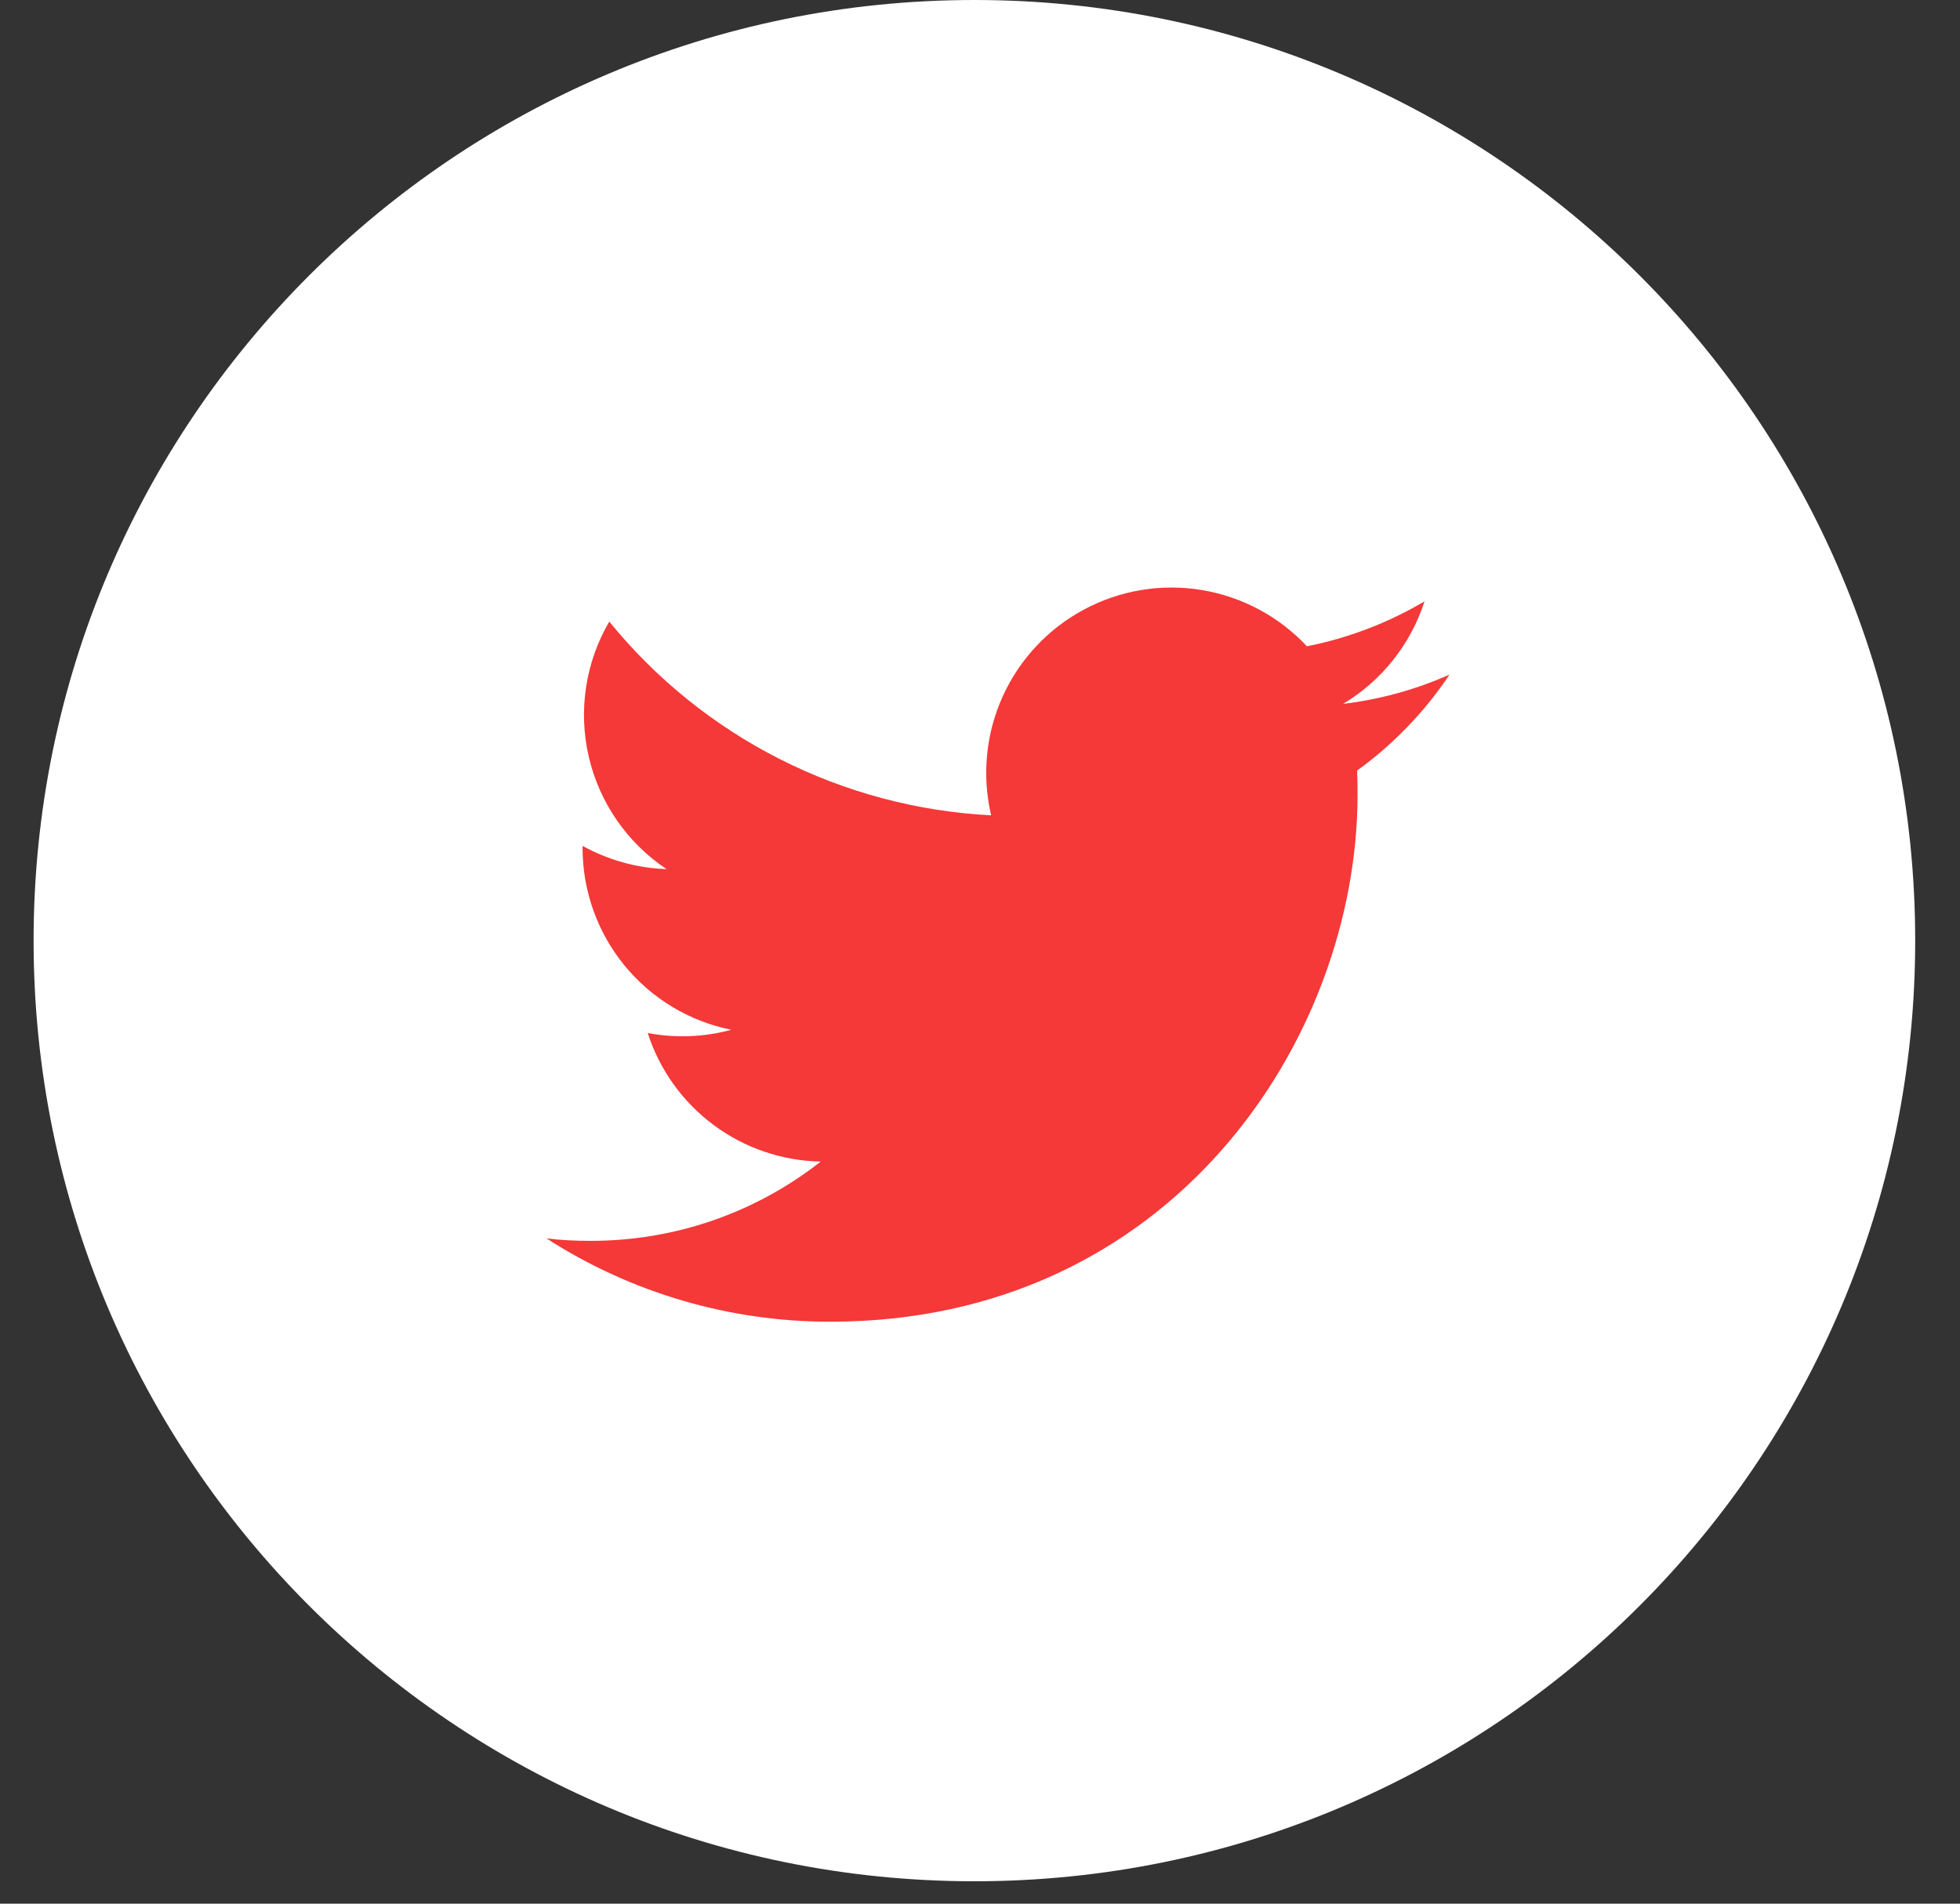 <svg width="35" height="34" viewBox="0 0 35 34" fill="none" xmlns="http://www.w3.org/2000/svg">
<rect x="0" y="0" width="35" height="34" fill="#333333" stroke="none"/>
<circle cx="17.5" cy="16.5" r="12.5" fill="#F53838"/>
<path d="M17.4 0C8.121 0 0.6 7.521 0.6 16.8C0.6 26.078 8.121 33.6 17.4 33.6C26.678 33.6 34.2 26.078 34.2 16.8C34.2 7.521 26.678 0 17.4 0ZM24.234 13.762C24.241 13.905 24.242 14.049 24.242 14.189C24.242 18.564 20.916 23.606 14.829 23.606C13.031 23.609 11.27 23.092 9.758 22.118C10.015 22.15 10.279 22.162 10.547 22.162C12.098 22.162 13.524 21.635 14.656 20.746C13.966 20.733 13.297 20.504 12.743 20.093C12.189 19.681 11.778 19.107 11.566 18.45C12.061 18.544 12.572 18.525 13.058 18.392C12.309 18.241 11.636 17.835 11.152 17.244C10.668 16.653 10.404 15.912 10.403 15.148V15.108C10.85 15.354 11.361 15.505 11.903 15.523C11.201 15.055 10.704 14.337 10.514 13.515C10.323 12.694 10.454 11.83 10.88 11.102C11.711 12.124 12.747 12.96 13.922 13.556C15.097 14.152 16.384 14.495 17.699 14.562C17.532 13.852 17.604 13.107 17.904 12.442C18.204 11.777 18.715 11.23 19.358 10.886C20.001 10.541 20.74 10.419 21.46 10.538C22.179 10.657 22.84 11.01 23.338 11.543C24.078 11.396 24.788 11.125 25.438 10.74C25.191 11.507 24.674 12.158 23.983 12.572C24.64 12.493 25.28 12.317 25.884 12.049C25.44 12.714 24.881 13.294 24.234 13.762V13.762Z" fill="white"/>
</svg>
